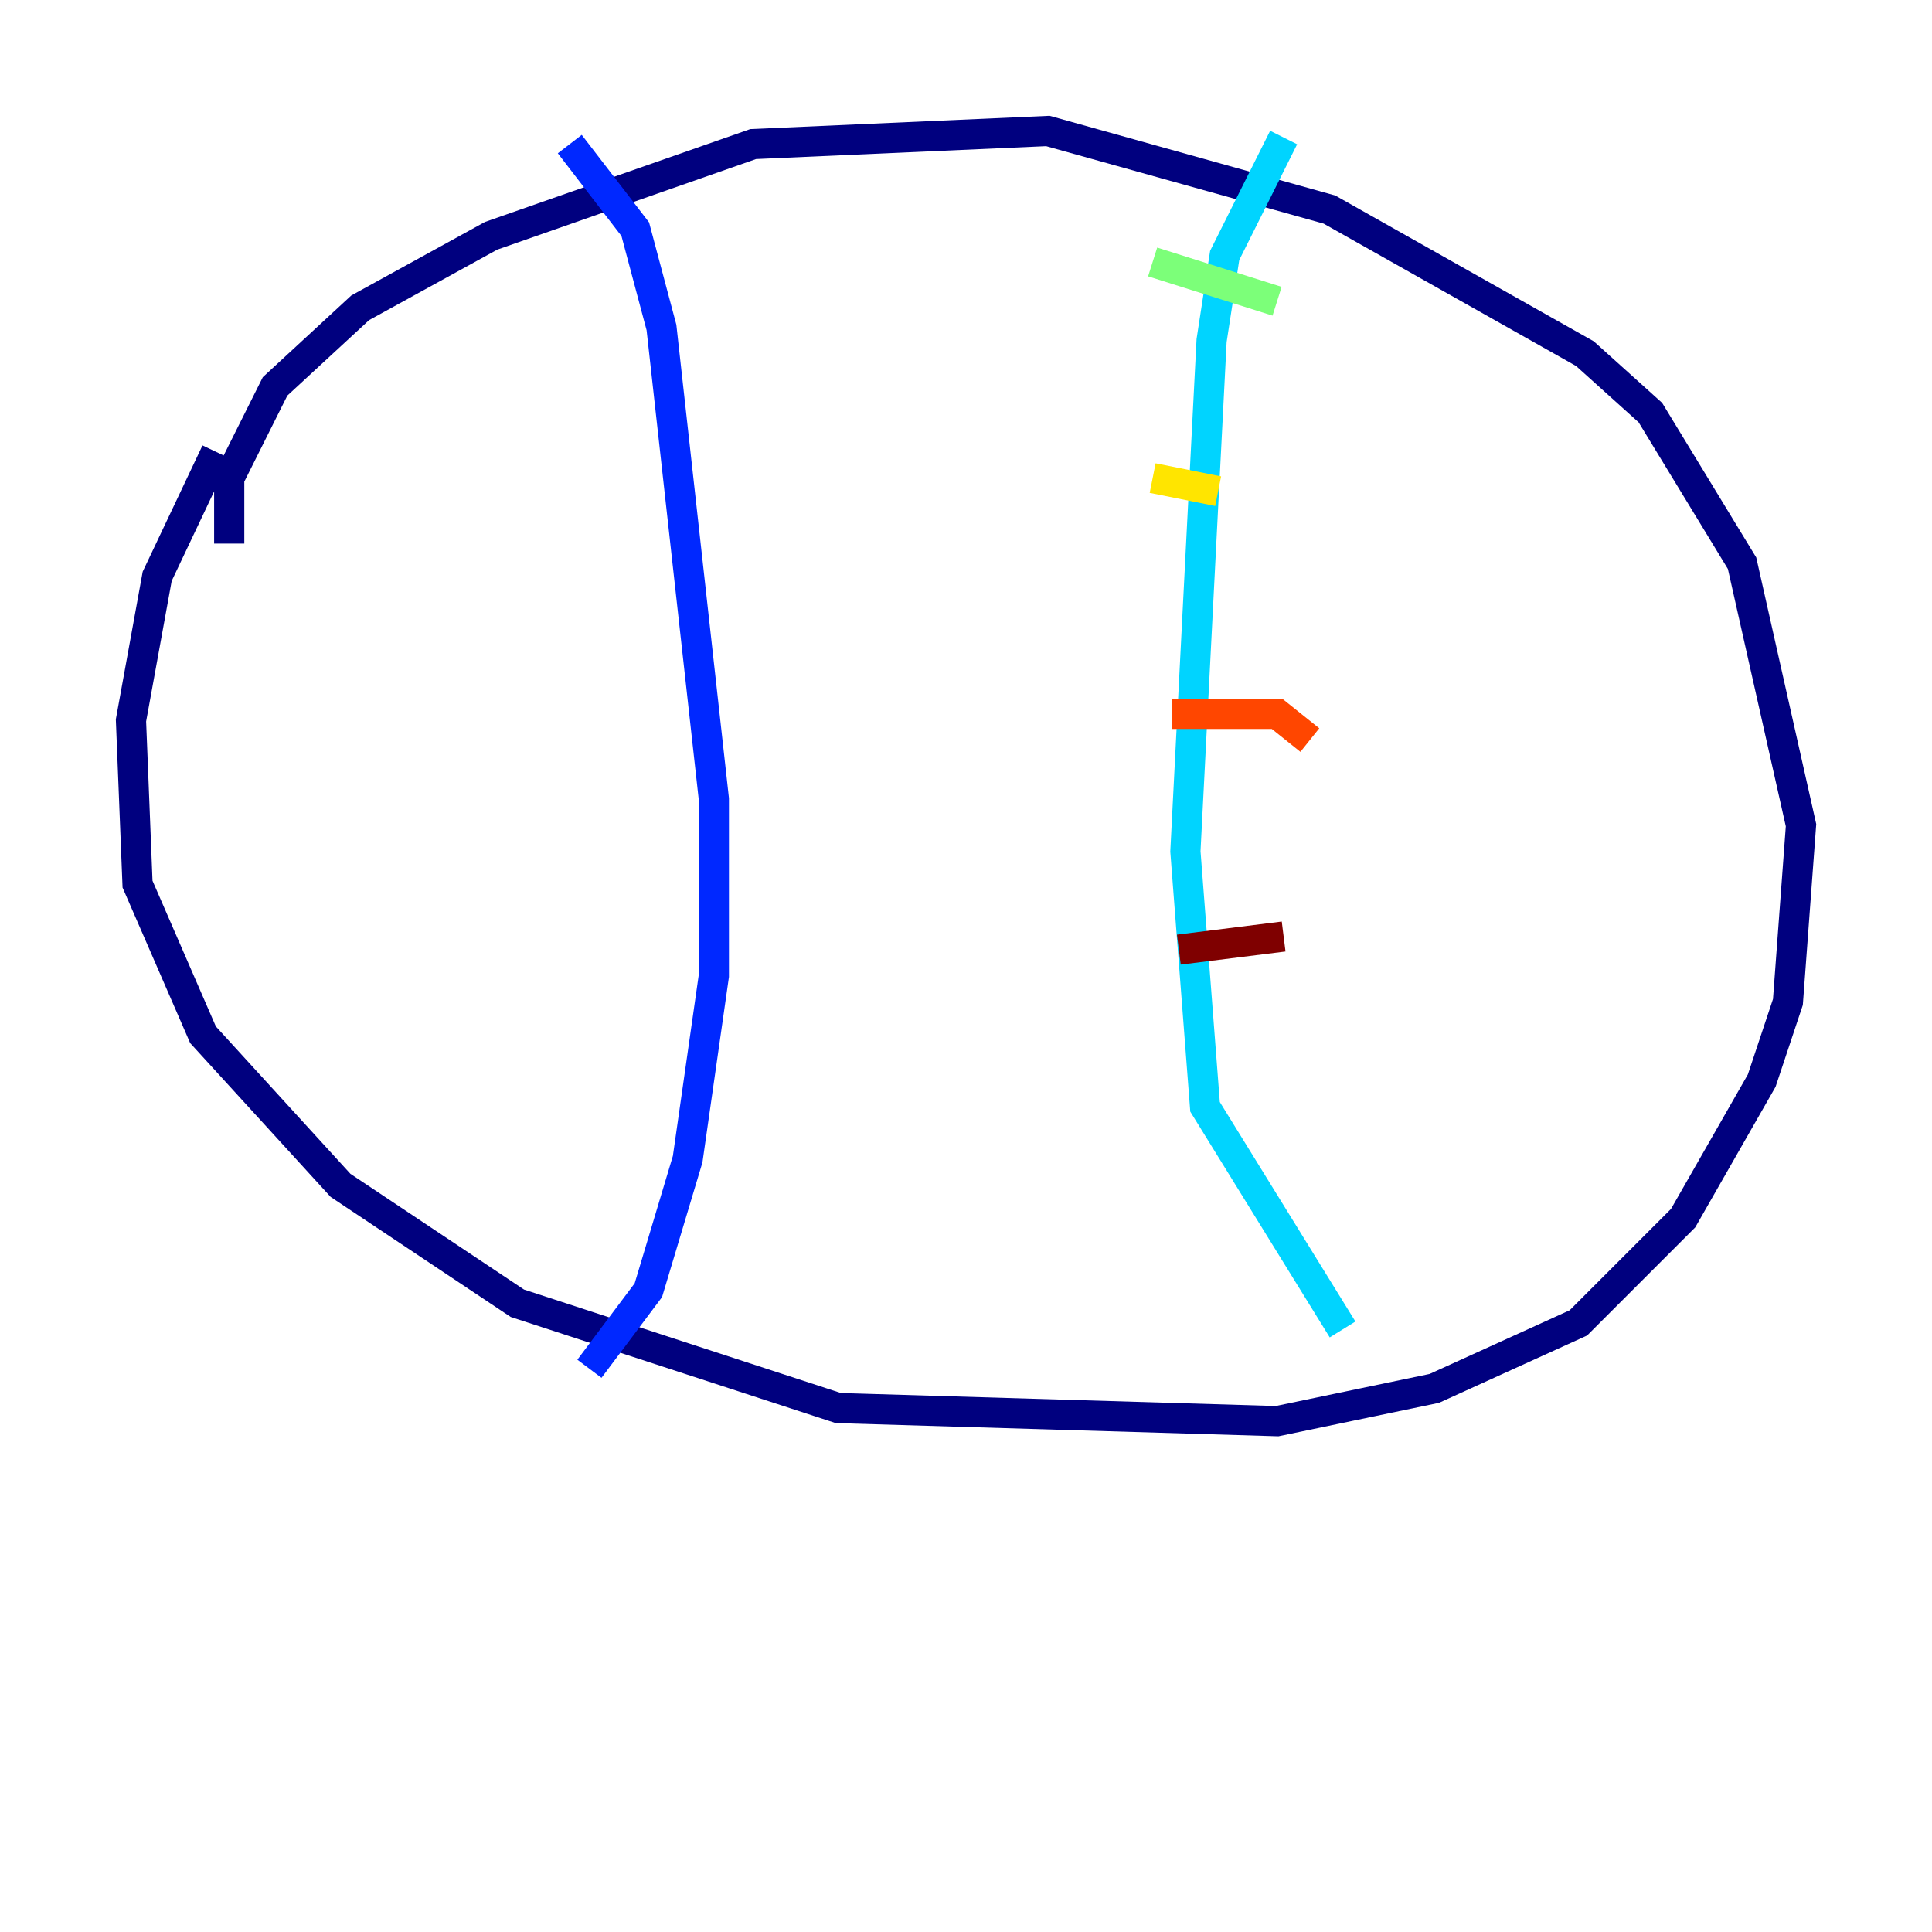 <?xml version="1.0" encoding="utf-8" ?>
<svg baseProfile="tiny" height="128" version="1.2" viewBox="0,0,128,128" width="128" xmlns="http://www.w3.org/2000/svg" xmlns:ev="http://www.w3.org/2001/xml-events" xmlns:xlink="http://www.w3.org/1999/xlink"><defs /><polyline fill="none" points="15.186,36.014 15.186,31.675 18.224,25.6 23.864,20.393 32.542,15.62 49.898,9.546 69.424,8.678 88.081,13.885 105.003,23.43 109.342,27.336 115.417,37.315 119.322,54.671 118.454,66.386 116.719,71.593 111.512,80.705 104.57,87.647 95.024,91.986 84.61,94.156 55.539,93.288 34.278,86.346 22.563,78.536 13.451,68.556 9.112,58.576 8.678,47.729 10.414,38.183 14.319,29.939" stroke="#00007f" stroke-width="2" /><polyline fill="none" points="37.749,9.546 42.088,15.186 43.824,21.695 47.295,52.936 47.295,64.651 45.559,76.8 42.956,85.478 39.051,90.685" stroke="#0028ff" stroke-width="2" /><polyline fill="none" points="85.044,9.112 81.139,16.922 80.271,22.563 78.536,56.407 79.837,73.329 88.949,88.081" stroke="#00d4ff" stroke-width="2" /><polyline fill="none" points="76.366,17.356 84.61,19.959" stroke="#7cff79" stroke-width="2" /><polyline fill="none" points="76.366,31.675 80.705,32.542" stroke="#ffe500" stroke-width="2" /><polyline fill="none" points="77.668,47.295 84.61,47.295 86.78,49.031" stroke="#ff4600" stroke-width="2" /><polyline fill="none" points="78.102,62.915 85.044,62.047" stroke="#7f0000" stroke-width="2" /></svg>